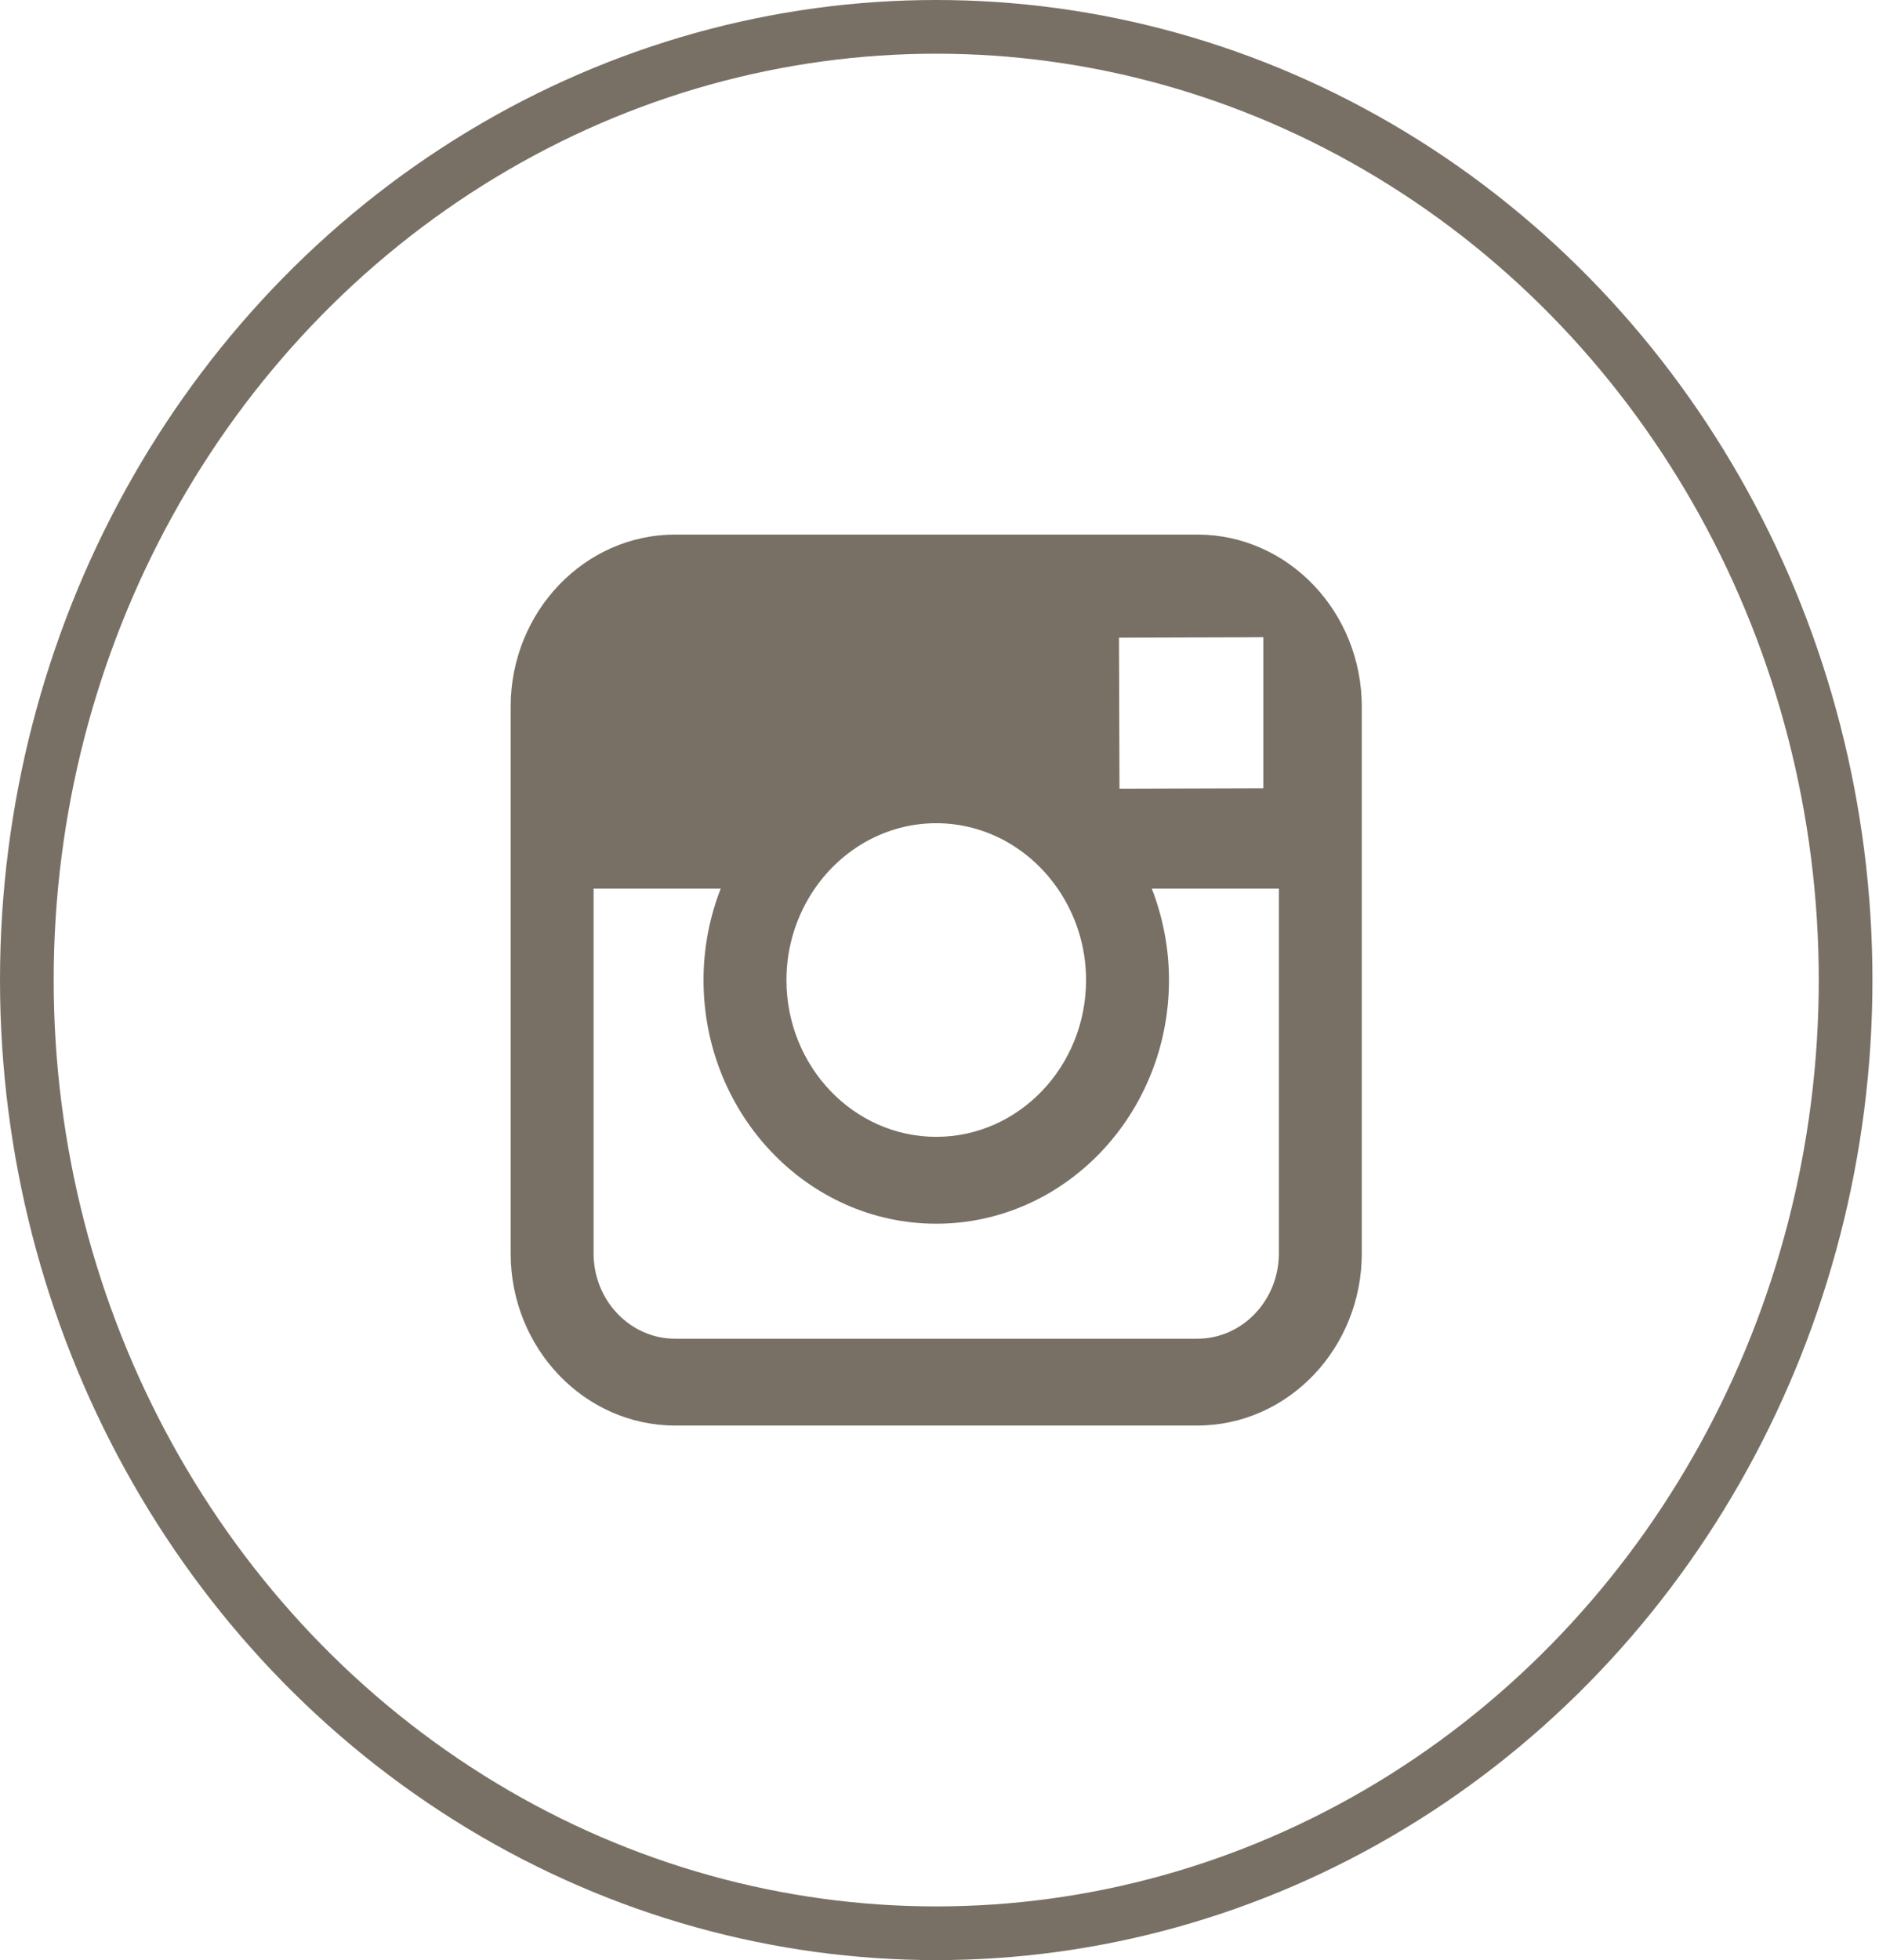 <?xml version="1.0" encoding="UTF-8"?>
<svg width="70px" height="73px" viewBox="0 0 70 73" version="1.1" xmlns="http://www.w3.org/2000/svg" xmlns:xlink="http://www.w3.org/1999/xlink">
    <!-- Generator: Sketch 43.2 (39069) - http://www.bohemiancoding.com/sketch -->
    <title>instagram</title>
    <desc>Created with Sketch.</desc>
    <defs></defs>
    <g id="Page-1" stroke="none" stroke-width="1" fill="none" fill-rule="evenodd">
        <g id="E" transform="translate(-435, -7679)">
            <g id="stylist" transform="translate(31, 6284)">
                <g id="Group-14" transform="translate(214, 1395)">
                    <g id="instagram" transform="translate(190, 0)">
                        <rect id="Rectangle" x="0" y="0" width="69.756" height="73"></rect>
                        <ellipse id="Oval" stroke="#787064" stroke-width="2" cx="34.878" cy="36.5" rx="33.878" ry="35.5"></ellipse>
                        <path d="M44.604,19.909 L25.152,19.909 C21.774,19.909 19.024,22.785 19.024,26.322 L19.024,46.678 C19.024,50.215 21.774,53.091 25.152,53.091 L44.604,53.091 C47.982,53.091 50.732,50.215 50.732,46.678 L50.732,26.322 C50.732,22.785 47.982,19.909 44.604,19.909 L44.604,19.909 Z M46.362,23.735 L47.063,23.731 L47.063,29.356 L41.705,29.373 L41.686,23.749 L46.362,23.735 L46.362,23.735 Z M30.353,33.094 C31.368,31.623 33.016,30.659 34.878,30.659 C36.74,30.659 38.388,31.623 39.403,33.094 C40.064,34.054 40.46,35.228 40.46,36.5 C40.46,39.719 37.956,42.339 34.878,42.339 C31.802,42.339 29.298,39.719 29.298,36.5 C29.298,35.228 29.694,34.054 30.353,33.094 L30.353,33.094 Z M47.643,46.678 C47.643,48.432 46.28,49.858 44.604,49.858 L25.152,49.858 C23.476,49.858 22.113,48.432 22.113,46.678 L22.113,33.094 L26.849,33.094 C26.439,34.147 26.209,35.296 26.209,36.5 C26.209,41.502 30.098,45.574 34.878,45.574 C39.66,45.574 43.549,41.502 43.549,36.5 C43.549,35.296 43.316,34.147 42.909,33.094 L47.643,33.094 L47.643,46.678 L47.643,46.678 Z" id="Shape" fill="#787064"></path>
                    </g>
                </g>
            </g>
        </g>
    </g>
</svg>